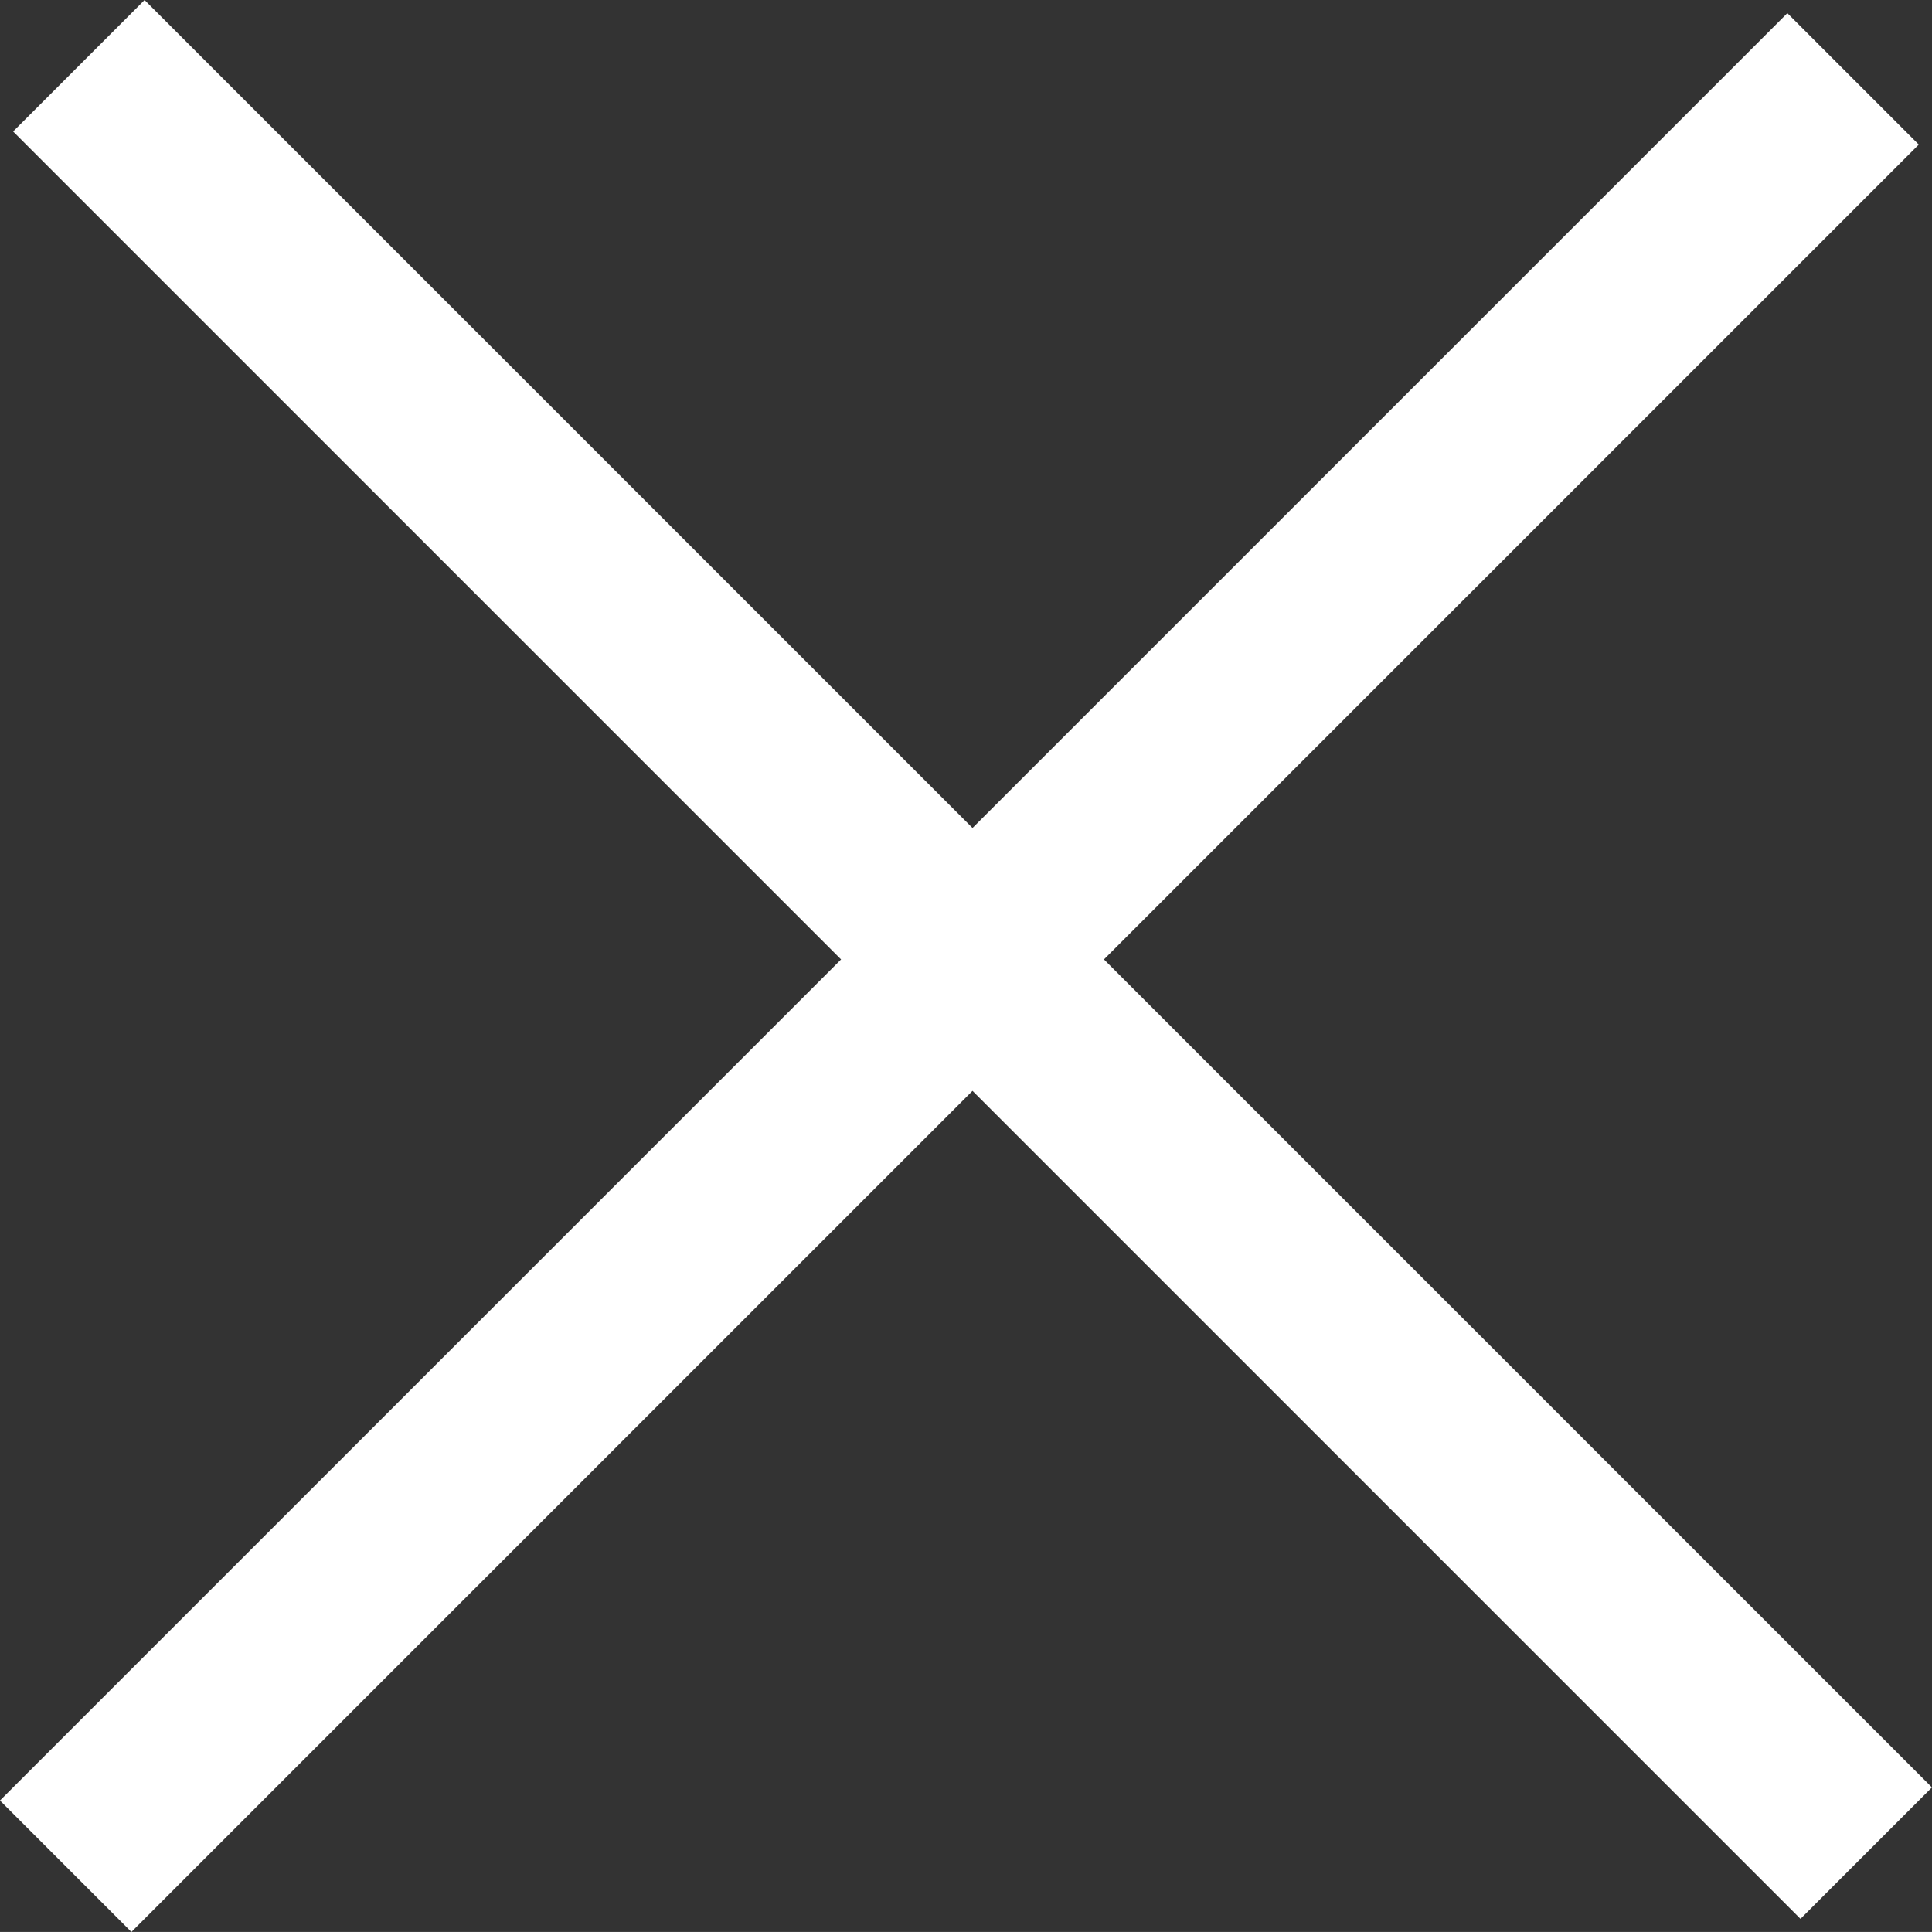 <svg xmlns="http://www.w3.org/2000/svg" width="27.397" height="27.396" viewBox="0 0 27.397 27.396">
  <rect x="0" y="0" width="27.397" height="27.396" fill="#333333" stroke="none"/>
  <g id="グループ_22" data-name="グループ 22" transform="translate(-5148.165 -1302.841) rotate(-45)">
    <rect id="長方形_12" data-name="長方形 12" width="2.636" height="35.845" transform="translate(2717.868 4563)" fill="#fff"/>
    <rect id="長方形_13" data-name="長方形 13" width="2.636" height="35.845" transform="translate(2701 4582.24) rotate(-90)" fill="#fff"/>
  </g>
</svg>
